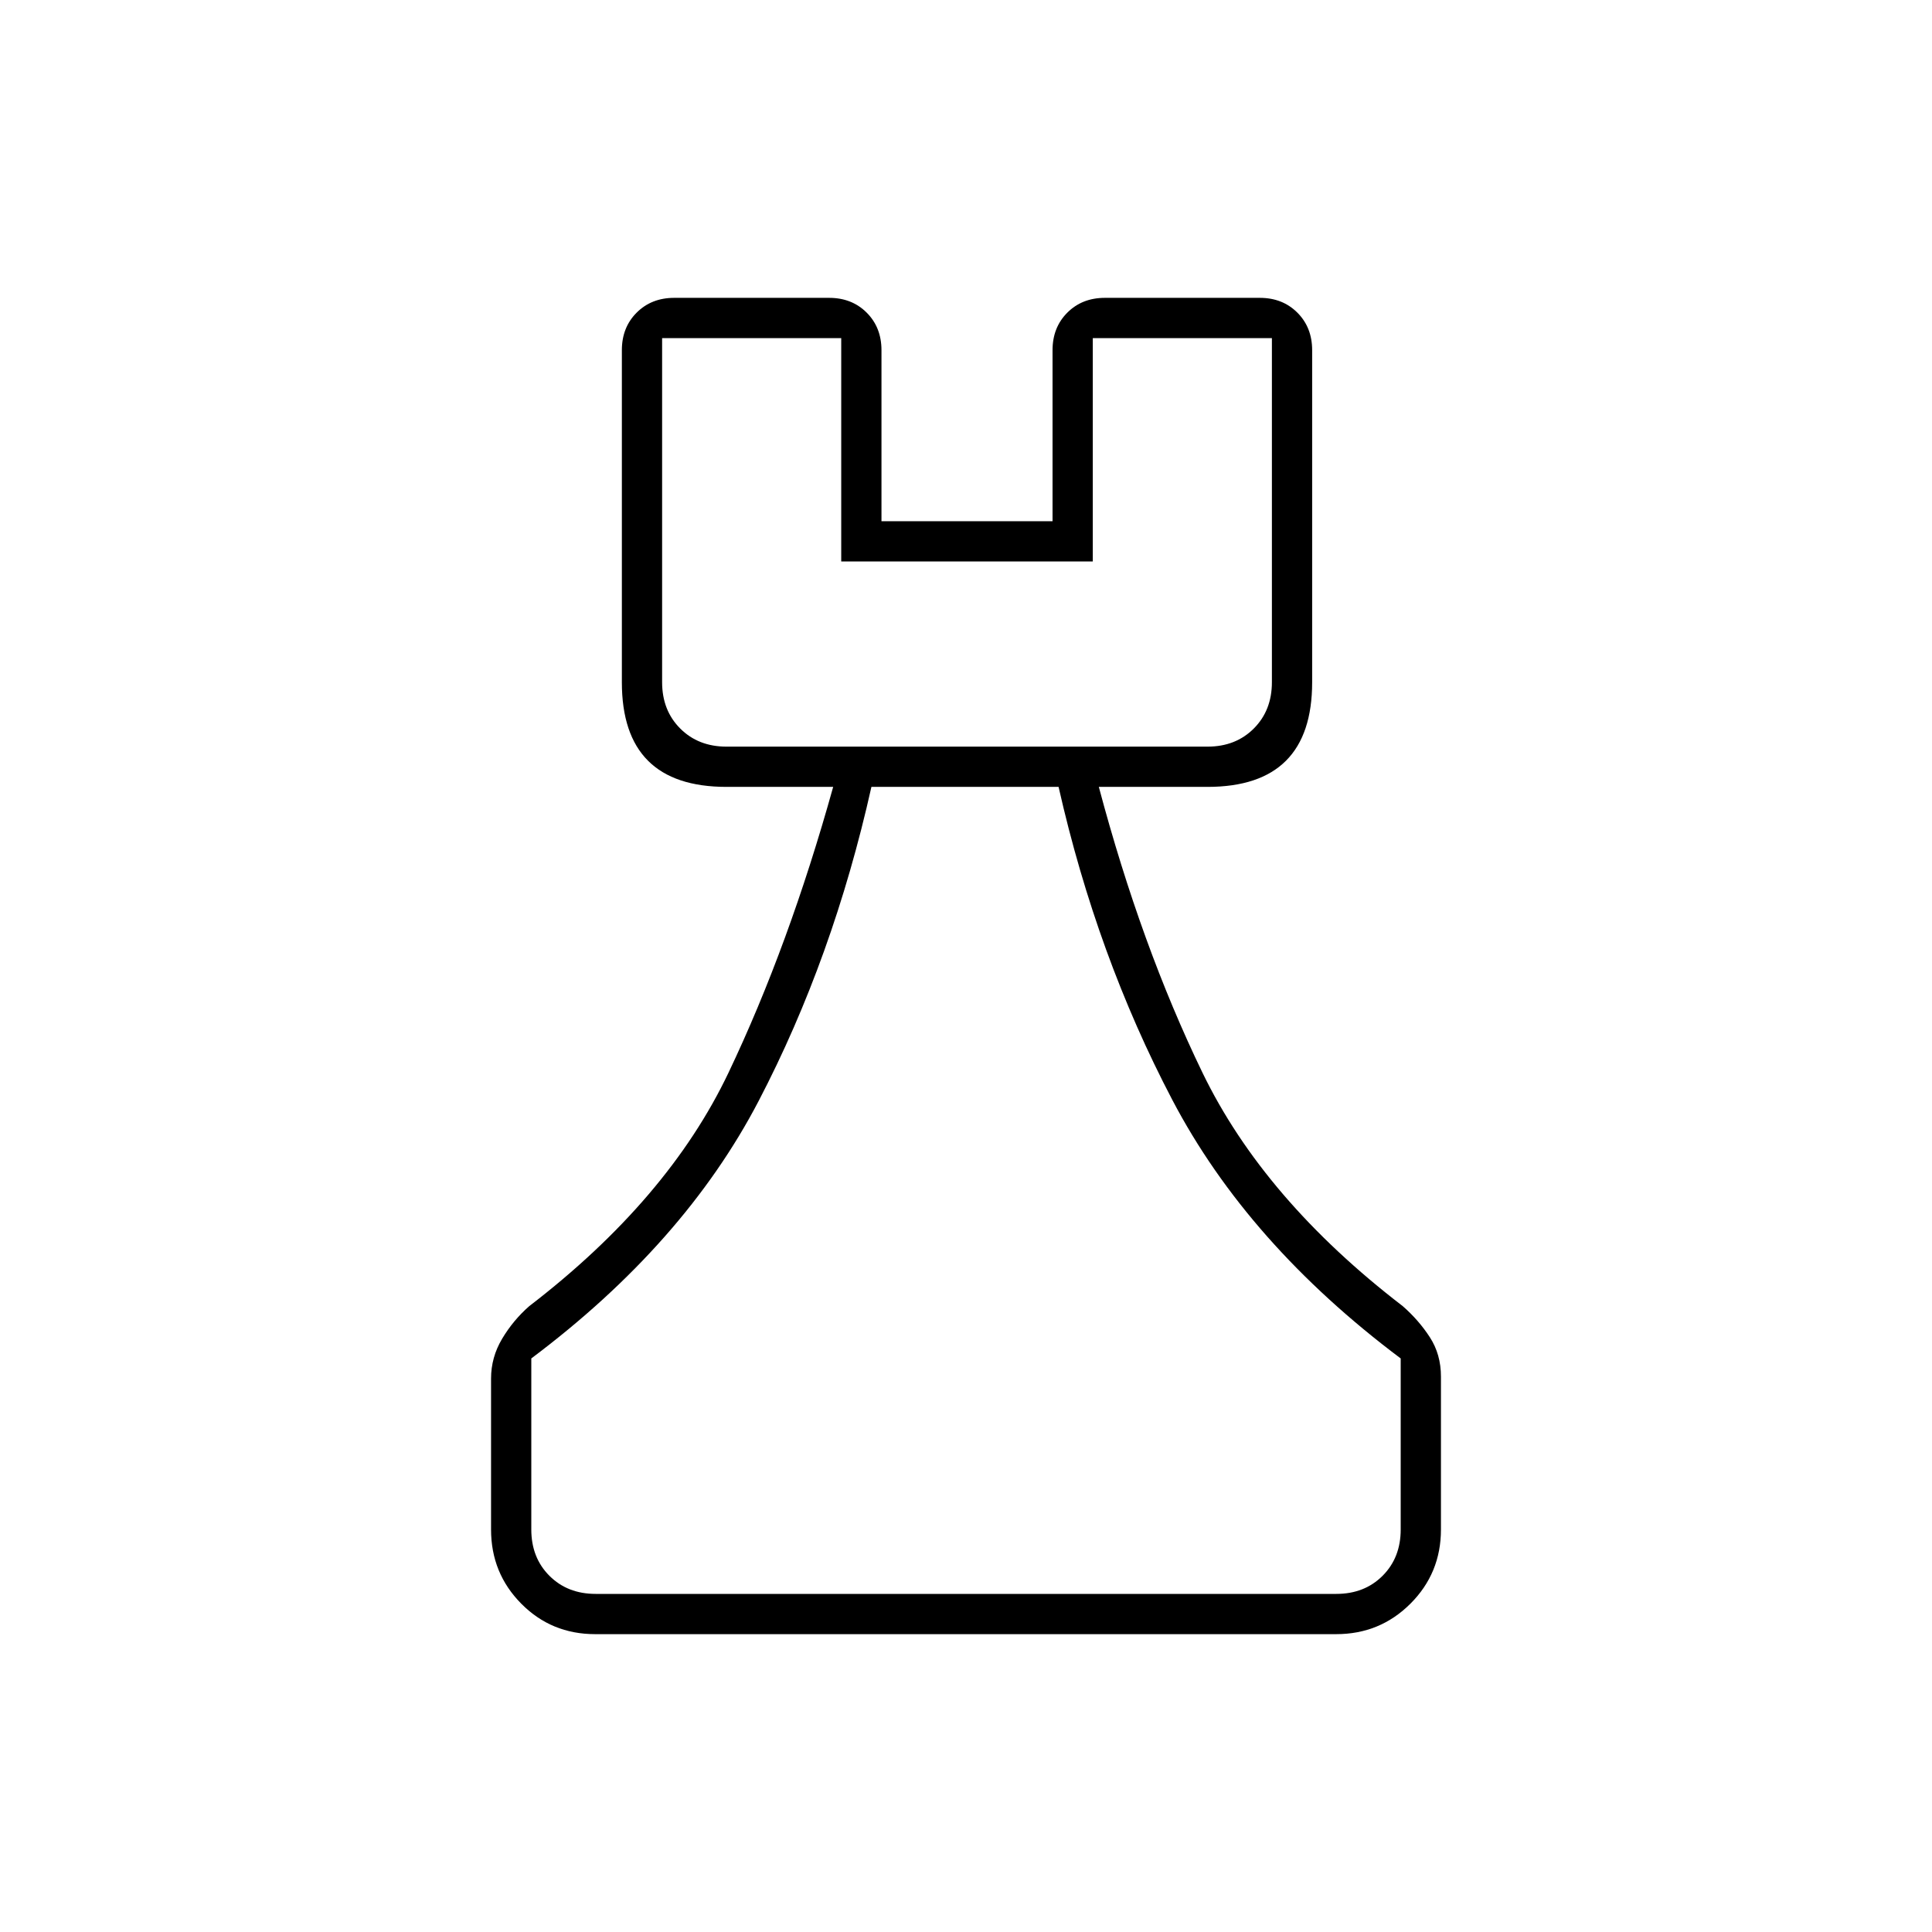<svg xmlns="http://www.w3.org/2000/svg" height="20" viewBox="0 -960 960 960" width="20"><path d="M295.72-148Q274-148 259-163.15T244-200v-75q0-10.55 5.5-19.78Q255-304 263-311q69-53 99-116t52-142h-53q-26 0-39-13t-13-39v-165q0-11.3 7.35-18.65Q323.7-812 335-812h77q11.3 0 18.65 7.35Q438-797.3 438-786v85h85v-85q0-11.3 7.35-18.65Q537.7-812 549-812h77q11.3 0 18.65 7.35Q652-797.3 652-786v165q0 26-13 39t-39 13h-54q21 79 51.5 142T697-311q8 7 13.5 15.5T716-276v76q0 21.7-15.16 36.85Q685.68-148 663.96-148H295.72Zm.28-20h368q14 0 23-9t9-23v-85q-76-57-113.5-128.5T526-569h-93q-19 85-56 156T264-285v85q0 14 9 23t23 9Zm65-421h239q14 0 23-9t9-23v-171h-89v111H418v-111h-89v171q0 14 9 23t23 9Zm0 0h-32 303-271Zm119 421Z"/></svg>